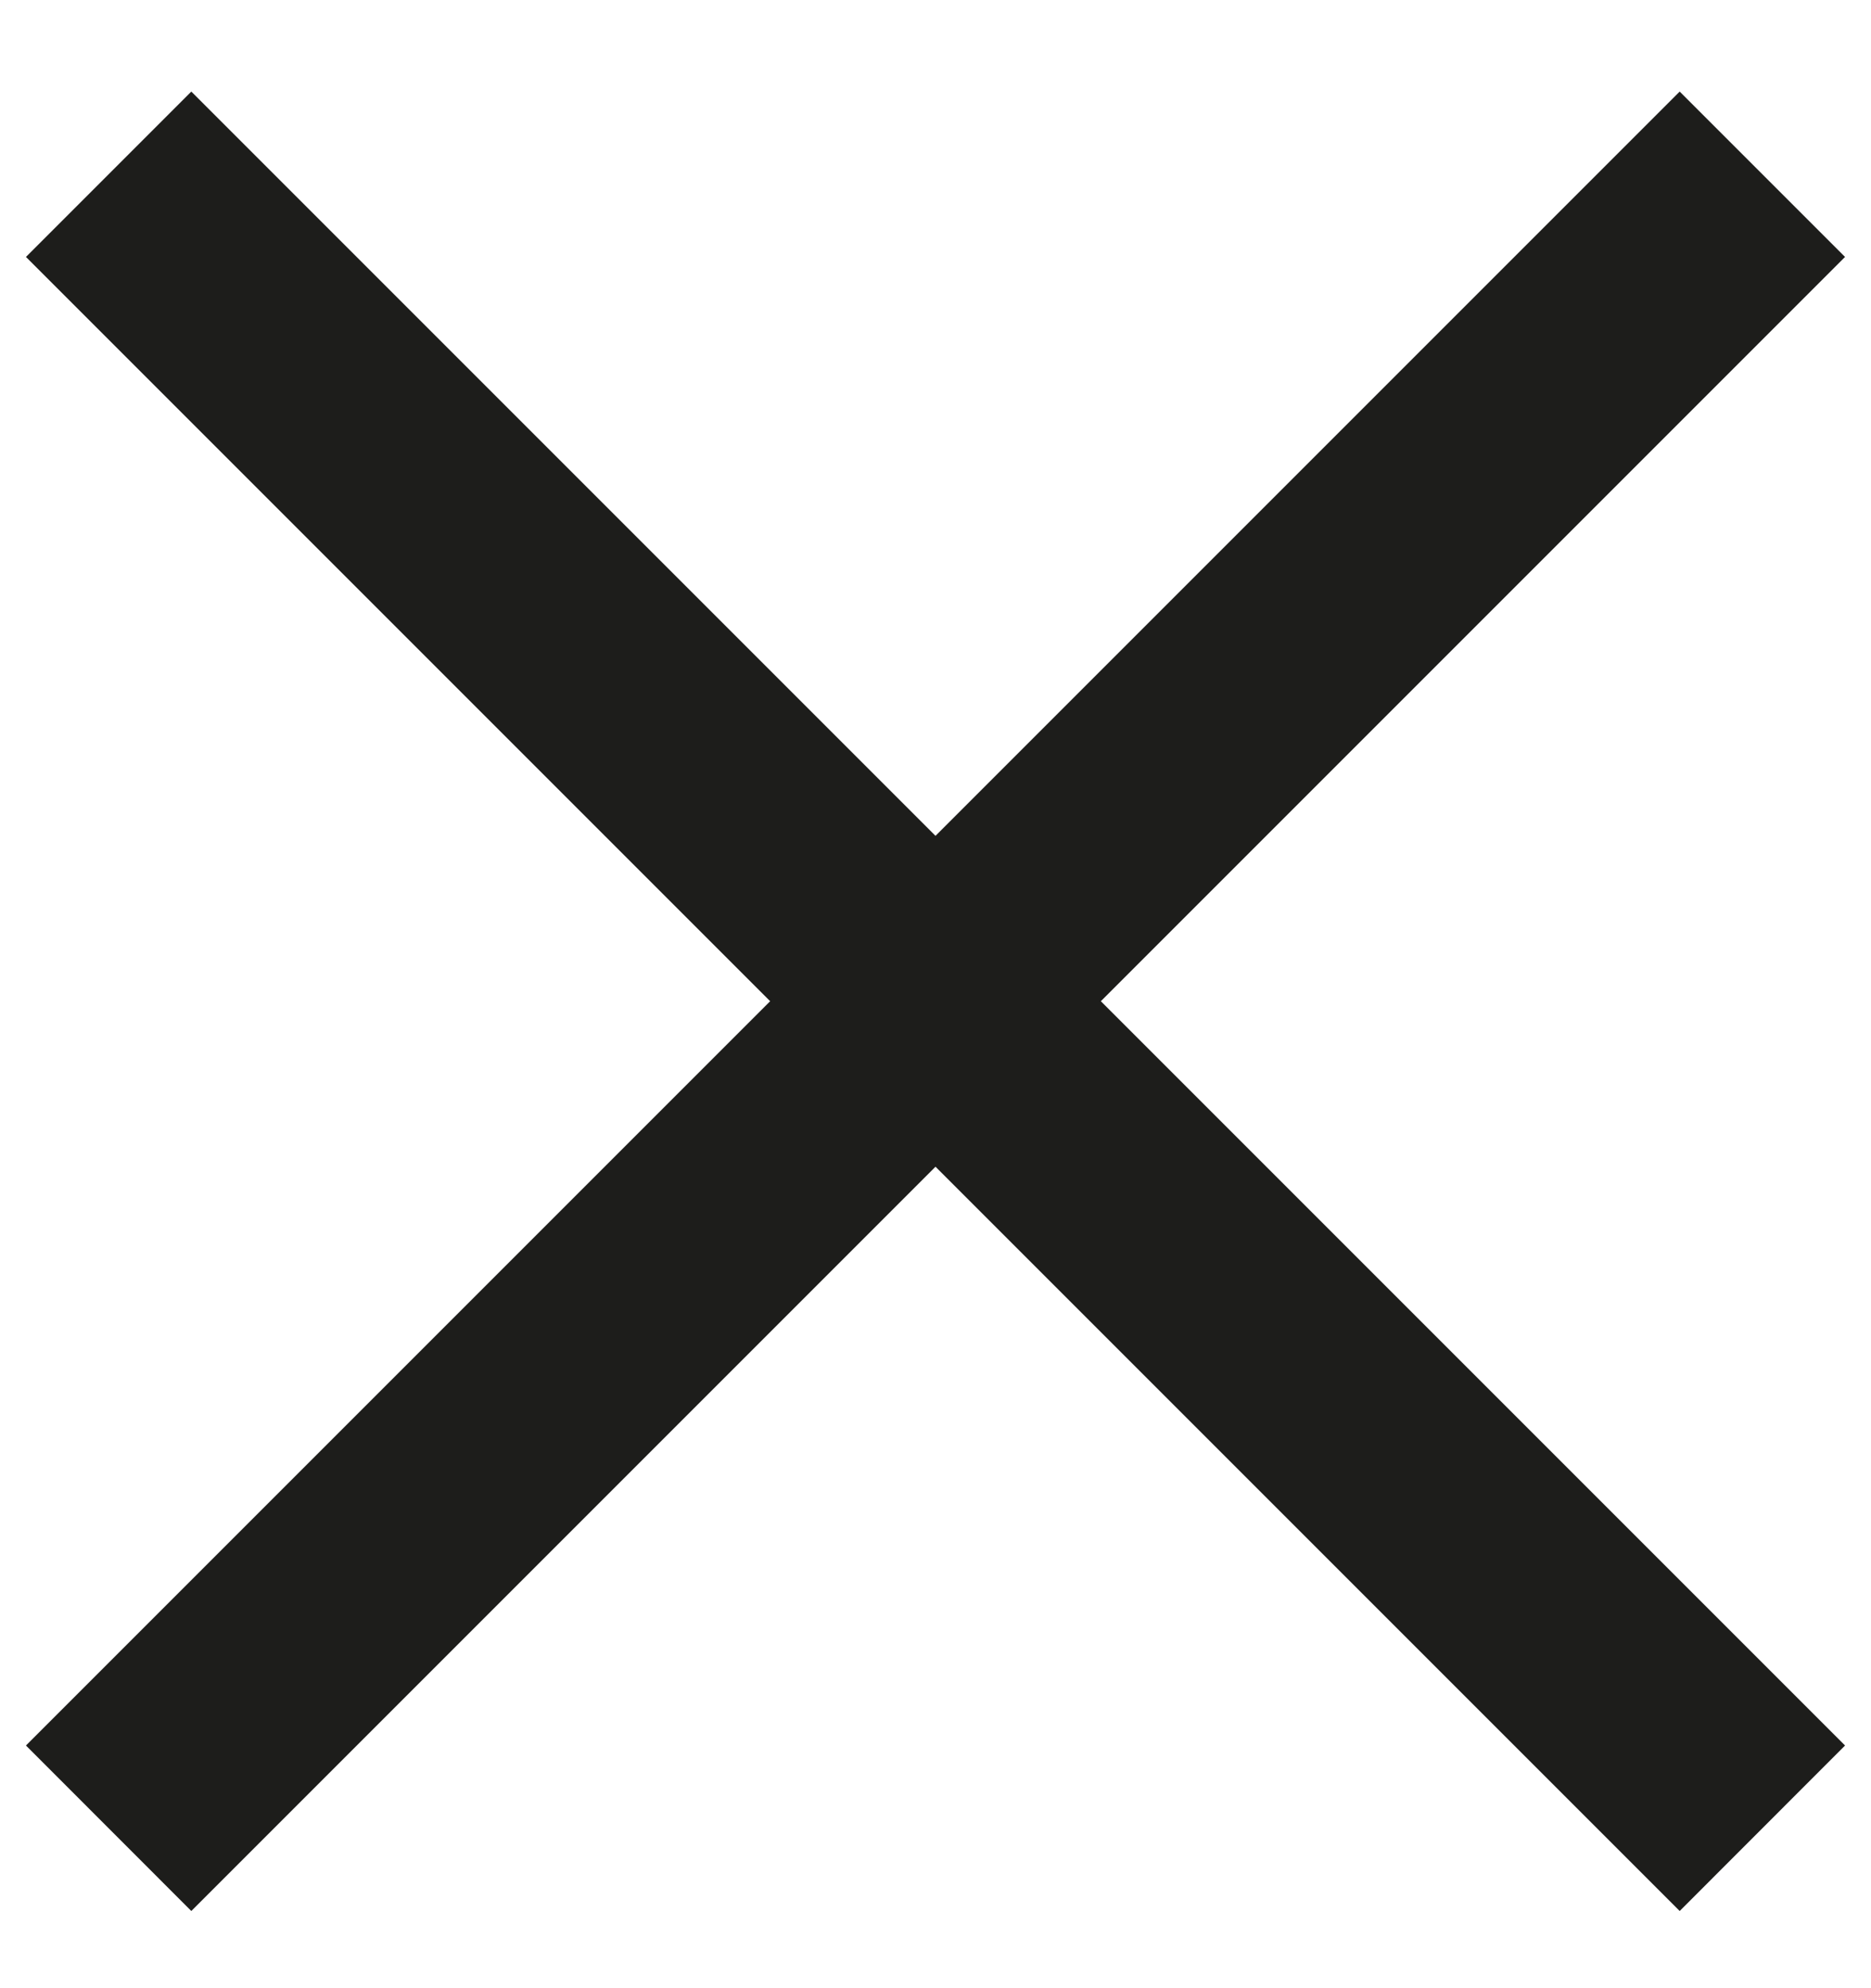 <svg width="16" height="17" viewBox="0 0 16 17" fill="none" xmlns="http://www.w3.org/2000/svg">
<path d="M8 7.147L1.636 0.783L0.222 2.197L6.586 8.561L0.222 14.925L1.636 16.34L8 9.976L14.364 16.34L15.778 14.925L9.414 8.561L15.778 2.197L14.364 0.783L8 7.147Z" fill="#1D1D1B"/>
</svg>
